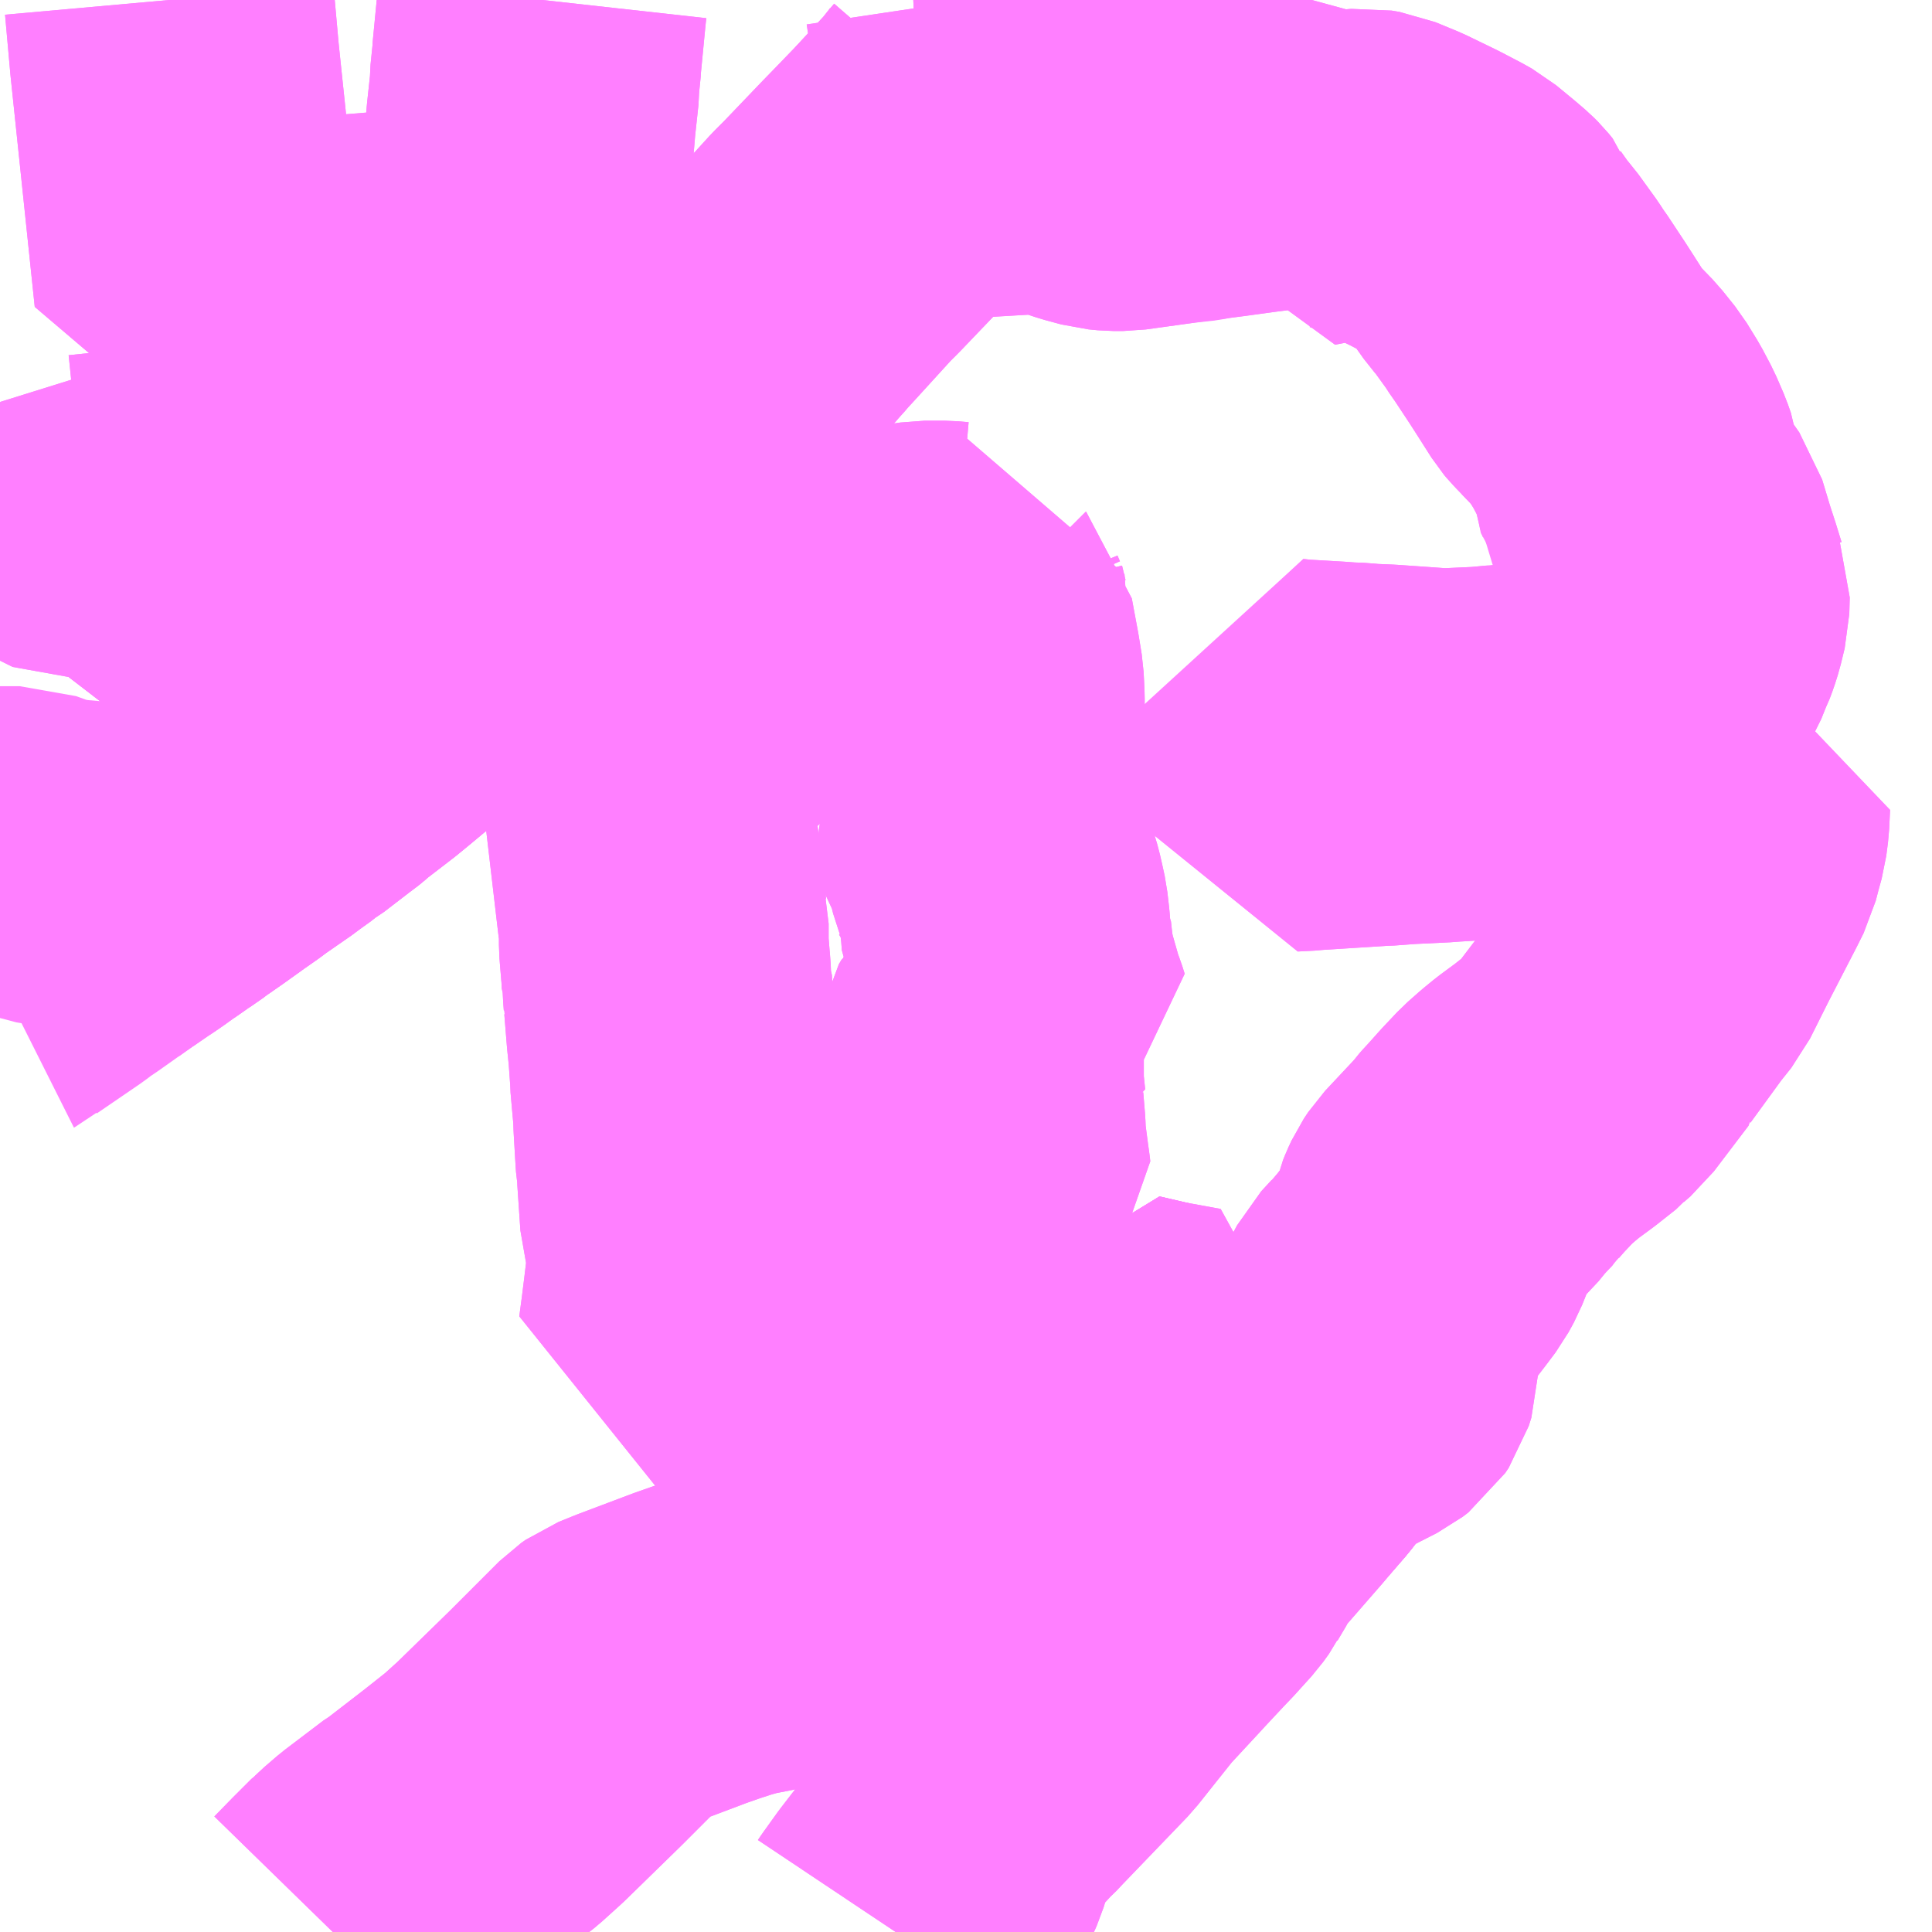 <?xml version="1.0" encoding="UTF-8"?>
<svg  xmlns="http://www.w3.org/2000/svg" xmlns:xlink="http://www.w3.org/1999/xlink" xmlns:go="http://purl.org/svgmap/profile" property="N07_001,N07_002,N07_003,N07_004,N07_005,N07_006,N07_007" viewBox="13829.59 -3484.863 4.395 4.395" go:dataArea="13829.58984375 -3484.86328125 4.39453125 4.39453125" >
<globalCoordinateSystem srsName="http://purl.org/crs/84" transform="matrix(100.0,0.0,0.0,-100.0,0.0,0.0)" />
<defs>
 <g id="p0" >
  <circle cx="0.0" cy="0.0" r="3" stroke="green" stroke-width="0.75" vector-effect="non-scaling-stroke" />
 </g>
</defs>
<g fill="none" fill-rule="evenodd" stroke="#FF00FF" stroke-width="0.75" opacity="0.5" vector-effect="non-scaling-stroke" stroke-linejoin="bevel" >
<path content="1,しずてつジャストライン（株）,一色和田浜線（一色まわり）,31.5,20.0,20.0," xlink:title="1" d="M13832.528,-3481.599L13832.504,-3481.568L13832.456,-3481.513L13832.451,-3481.506"/>
<path content="1,しずてつジャストライン（株）,一色和田浜線（一色まわり）,31.5,20.0,20.0," xlink:title="1" d="M13832.528,-3481.599L13832.5,-3481.606L13832.486,-3481.608L13832.439,-3481.617L13832.384,-3481.627L13832.35,-3481.633L13832.272,-3481.646L13832.182,-3481.663L13832.212,-3481.76L13832.143,-3481.776L13832.142,-3481.772L13832.116,-3481.675L13831.963,-3481.704L13831.926,-3481.712L13831.864,-3481.722L13831.857,-3481.723L13831.764,-3481.74L13831.606,-3481.768L13831.607,-3481.835L13831.606,-3481.84L13831.614,-3481.891L13831.615,-3481.901L13831.615,-3481.949L13831.612,-3481.966L13831.611,-3481.976L13831.614,-3481.985L13831.615,-3481.989L13831.62,-3482.001L13831.626,-3482.015L13831.638,-3482.036L13831.649,-3482.056L13831.671,-3482.078L13831.684,-3482.087L13831.692,-3482.09L13831.703,-3482.097L13831.748,-3482.121L13831.771,-3482.134L13831.788,-3482.145L13831.801,-3482.153L13831.809,-3482.158L13831.812,-3482.161L13831.824,-3482.171L13831.83,-3482.176L13831.834,-3482.18L13831.833,-3482.189L13831.831,-3482.201L13831.828,-3482.224L13831.824,-3482.256L13831.822,-3482.274L13831.821,-3482.299L13831.817,-3482.347L13831.822,-3482.347L13831.817,-3482.396L13831.817,-3482.409L13831.817,-3482.46L13831.82,-3482.477L13831.826,-3482.487L13831.843,-3482.498L13831.858,-3482.507L13831.872,-3482.514L13831.927,-3482.536L13831.922,-3482.552L13831.914,-3482.573L13831.894,-3482.643L13831.889,-3482.666L13831.886,-3482.68L13831.881,-3482.726L13831.879,-3482.73L13831.877,-3482.756L13831.873,-3482.791L13831.868,-3482.814L13831.863,-3482.836L13831.86,-3482.846L13831.857,-3482.856L13831.849,-3482.876L13831.845,-3482.892L13831.832,-3482.91L13831.822,-3482.927L13831.815,-3482.935L13831.813,-3482.948L13831.812,-3482.972L13831.811,-3482.977L13831.812,-3482.979L13831.822,-3483.028L13831.823,-3483.04L13831.825,-3483.046L13831.825,-3483.107L13831.819,-3483.161L13831.818,-3483.199L13831.818,-3483.206L13831.819,-3483.259L13831.819,-3483.273L13831.818,-3483.296L13831.817,-3483.315L13831.81,-3483.358L13831.796,-3483.433L13831.795,-3483.434L13831.791,-3483.443L13831.786,-3483.455L13831.778,-3483.488L13831.776,-3483.502L13831.774,-3483.53L13831.761,-3483.529L13831.738,-3483.531L13831.694,-3483.531L13831.674,-3483.528L13831.656,-3483.523L13831.64,-3483.519L13831.628,-3483.515L13831.603,-3483.509L13831.575,-3483.506L13831.547,-3483.504L13831.531,-3483.502L13831.52,-3483.502L13831.477,-3483.497L13831.431,-3483.492L13831.43,-3483.492L13831.314,-3483.478L13831.298,-3483.477L13831.297,-3483.477L13831.253,-3483.472L13831.234,-3483.47L13831.215,-3483.467L13831.192,-3483.465L13831.175,-3483.464L13831.151,-3483.468L13831.147,-3483.47L13831.133,-3483.472L13831.121,-3483.474L13831.106,-3483.478L13831.086,-3483.478L13831.067,-3483.476L13831.052,-3483.476L13831.011,-3483.483L13830.981,-3483.489L13830.963,-3483.49L13830.949,-3483.486L13830.948,-3483.486L13830.94,-3483.485L13830.934,-3483.483L13830.886,-3483.477L13830.847,-3483.475L13830.829,-3483.475L13830.799,-3483.476L13830.778,-3483.478L13830.766,-3483.481L13830.744,-3483.484L13830.702,-3483.491L13830.763,-3483.55L13830.769,-3483.558L13830.751,-3483.618L13830.739,-3483.659L13830.738,-3483.662L13830.738,-3483.664L13830.726,-3483.704L13830.714,-3483.746L13830.714,-3483.755L13830.714,-3483.767L13830.717,-3483.779L13830.727,-3483.784L13830.734,-3483.789L13830.763,-3483.805L13830.774,-3483.81L13830.774,-3483.811L13830.799,-3483.824L13830.827,-3483.837L13830.85,-3483.85L13830.861,-3483.832L13830.94,-3483.712L13831.014,-3483.78L13831.02,-3483.789L13831.076,-3483.843L13831.141,-3483.913L13831.18,-3483.957L13831.236,-3484.022L13831.242,-3484.03L13831.256,-3484.044L13831.281,-3484.075L13831.307,-3484.106L13831.353,-3484.16L13831.36,-3484.167L13831.375,-3484.185L13831.388,-3484.199L13831.409,-3484.222L13831.481,-3484.301L13831.505,-3484.325L13831.572,-3484.395L13831.595,-3484.419L13831.629,-3484.454L13831.683,-3484.51"/>
<path content="1,しずてつジャストライン（株）,一色和田浜線（一色まわり）,31.5,20.0,20.0," xlink:title="1" d="M13831.683,-3484.51L13831.706,-3484.511L13831.792,-3484.515L13831.811,-3484.516"/>
<path content="1,しずてつジャストライン（株）,一色和田浜線（一色まわり）,31.5,20.0,20.0," xlink:title="1" d="M13831.811,-3484.516L13831.834,-3484.517L13831.917,-3484.522L13831.94,-3484.523L13831.953,-3484.524L13831.973,-3484.523L13831.99,-3484.52L13832.035,-3484.507L13832.065,-3484.497L13832.102,-3484.487L13832.123,-3484.485L13832.145,-3484.485L13832.275,-3484.503L13832.293,-3484.504L13832.318,-3484.508L13832.326,-3484.51L13832.374,-3484.516L13832.446,-3484.526L13832.478,-3484.53L13832.553,-3484.472L13832.556,-3484.447L13832.644,-3484.464L13832.653,-3484.466L13832.662,-3484.467L13832.669,-3484.467L13832.694,-3484.469L13832.712,-3484.466L13832.746,-3484.452L13832.763,-3484.445L13832.831,-3484.412L13832.875,-3484.389L13832.891,-3484.38L13832.931,-3484.347L13832.952,-3484.329L13832.959,-3484.322L13832.968,-3484.311L13832.971,-3484.302L13832.998,-3484.264L13833.013,-3484.247L13833.052,-3484.193L13833.065,-3484.173L13833.071,-3484.165L13833.11,-3484.106L13833.128,-3484.078L13833.163,-3484.023L13833.168,-3484.017L13833.186,-3483.998L13833.216,-3483.967L13833.244,-3483.932L13833.268,-3483.893L13833.287,-3483.857L13833.303,-3483.82L13833.31,-3483.8L13833.313,-3483.778L13833.319,-3483.76L13833.326,-3483.726L13833.334,-3483.718L13833.355,-3483.694L13833.376,-3483.664L13833.395,-3483.601L13833.408,-3483.561L13833.421,-3483.519L13833.423,-3483.514L13833.422,-3483.477L13833.413,-3483.44L13833.407,-3483.421L13833.401,-3483.405L13833.397,-3483.397L13833.385,-3483.367L13833.373,-3483.347L13833.372,-3483.345L13833.366,-3483.338L13833.352,-3483.32L13833.341,-3483.308L13833.329,-3483.297L13833.299,-3483.273L13833.277,-3483.259L13833.243,-3483.241L13833.233,-3483.236L13833.192,-3483.219L13833.161,-3483.212L13833.122,-3483.21L13833.108,-3483.21L13833.007,-3483.203L13833.006,-3483.203L13832.963,-3483.199L13832.875,-3483.195L13832.871,-3483.195L13832.786,-3483.201L13832.743,-3483.204L13832.695,-3483.206L13832.678,-3483.208L13832.651,-3483.209L13832.624,-3483.211L13832.607,-3483.212L13832.538,-3483.216L13832.512,-3483.219L13832.513,-3483.18L13832.519,-3483.098L13832.523,-3483.073L13832.562,-3483.075L13832.57,-3483.076L13832.728,-3483.086L13832.734,-3483.086L13832.734,-3483.086L13832.788,-3483.09L13832.871,-3483.094L13832.881,-3483.095L13832.899,-3483.096L13832.96,-3483.1L13833.013,-3483.104L13833.047,-3483.105L13833.126,-3483.11L13833.196,-3483.113L13833.207,-3483.016L13833.211,-3483.016L13833.24,-3483.018L13833.29,-3483.021L13833.344,-3483.024L13833.378,-3483.027L13833.385,-3483.028L13833.404,-3483.03L13833.426,-3483.032L13833.481,-3483.037L13833.509,-3483.038L13833.515,-3483.038L13833.513,-3482.995L13833.509,-3482.964L13833.501,-3482.935L13833.494,-3482.908L13833.478,-3482.876L13833.415,-3482.754L13833.411,-3482.746L13833.372,-3482.668L13833.344,-3482.633L13833.269,-3482.53L13833.269,-3482.529L13833.19,-3482.425L13833.175,-3482.412L13833.17,-3482.406L13833.127,-3482.372L13833.089,-3482.344L13833.067,-3482.326L13833.041,-3482.303L13833.008,-3482.268L13832.989,-3482.246L13832.988,-3482.244L13832.96,-3482.215L13832.953,-3482.205L13832.878,-3482.125L13832.868,-3482.11L13832.861,-3482.095L13832.857,-3482.085L13832.851,-3482.059L13832.841,-3482.034L13832.829,-3482.012L13832.811,-3481.988L13832.798,-3481.971L13832.788,-3481.958L13832.76,-3481.925L13832.758,-3481.924L13832.735,-3481.899L13832.727,-3481.884L13832.723,-3481.871L13832.718,-3481.846L13832.716,-3481.818L13832.716,-3481.785L13832.716,-3481.751L13832.71,-3481.732L13832.702,-3481.72L13832.689,-3481.71L13832.628,-3481.679L13832.607,-3481.668L13832.582,-3481.654L13832.569,-3481.644L13832.547,-3481.62L13832.528,-3481.599"/>
<path content="1,しずてつジャストライン（株）,一色和田浜線（一色まわり）,31.5,20.0,20.0," xlink:title="1" d="M13831.808,-3484.565L13831.811,-3484.516"/>
<path content="1,しずてつジャストライン（株）,一色和田浜線（一色まわり）,31.5,20.0,20.0," xlink:title="1" d="M13831.796,-3484.863L13831.805,-3484.803L13831.807,-3484.785L13831.809,-3484.77L13831.809,-3484.738L13831.809,-3484.717L13831.806,-3484.694L13831.801,-3484.672L13831.791,-3484.646L13831.785,-3484.629L13831.771,-3484.609L13831.758,-3484.594L13831.75,-3484.583L13831.689,-3484.517L13831.683,-3484.51"/>
<path content="1,しずてつジャストライン（株）,一色和田浜線（和田浜まわり）,32.0,20.0,20.0," xlink:title="1" d="M13832.451,-3481.506L13832.456,-3481.513L13832.504,-3481.568L13832.528,-3481.599"/>
<path content="1,しずてつジャストライン（株）,一色和田浜線（和田浜まわり）,32.0,20.0,20.0," xlink:title="1" d="M13832.528,-3481.599L13832.5,-3481.606L13832.486,-3481.608L13832.439,-3481.617L13832.384,-3481.627L13832.35,-3481.633L13832.272,-3481.646L13832.182,-3481.663L13832.212,-3481.76L13832.143,-3481.776L13832.142,-3481.772L13832.116,-3481.675L13831.963,-3481.704L13831.926,-3481.712L13831.864,-3481.722L13831.857,-3481.723L13831.764,-3481.74L13831.606,-3481.768L13831.607,-3481.835L13831.606,-3481.84L13831.614,-3481.891L13831.615,-3481.901L13831.615,-3481.949L13831.612,-3481.966L13831.611,-3481.976L13831.614,-3481.985L13831.615,-3481.989L13831.62,-3482.001L13831.626,-3482.015L13831.638,-3482.036L13831.649,-3482.056L13831.671,-3482.078L13831.684,-3482.087L13831.692,-3482.09L13831.703,-3482.097L13831.748,-3482.121L13831.771,-3482.134L13831.788,-3482.145L13831.801,-3482.153L13831.809,-3482.158L13831.812,-3482.161L13831.824,-3482.171L13831.83,-3482.176L13831.834,-3482.18L13831.833,-3482.189L13831.824,-3482.256L13831.822,-3482.274L13831.821,-3482.299L13831.817,-3482.347L13831.822,-3482.347L13831.817,-3482.396L13831.817,-3482.409L13831.817,-3482.46L13831.82,-3482.477L13831.826,-3482.487L13831.843,-3482.498L13831.858,-3482.507L13831.872,-3482.514L13831.927,-3482.536L13831.922,-3482.552L13831.914,-3482.573L13831.894,-3482.643L13831.889,-3482.666L13831.886,-3482.68L13831.881,-3482.726L13831.879,-3482.73L13831.877,-3482.756L13831.873,-3482.791L13831.868,-3482.814L13831.863,-3482.836L13831.86,-3482.846L13831.857,-3482.856L13831.849,-3482.876L13831.845,-3482.892L13831.832,-3482.91L13831.822,-3482.927L13831.815,-3482.935L13831.813,-3482.948L13831.812,-3482.972L13831.811,-3482.977L13831.812,-3482.979L13831.822,-3483.028L13831.823,-3483.04L13831.825,-3483.046L13831.825,-3483.107L13831.819,-3483.161L13831.818,-3483.199L13831.818,-3483.206L13831.819,-3483.259L13831.819,-3483.273L13831.818,-3483.296L13831.817,-3483.315L13831.81,-3483.358L13831.796,-3483.433L13831.795,-3483.434L13831.791,-3483.443L13831.786,-3483.455L13831.778,-3483.488L13831.776,-3483.502L13831.774,-3483.53L13831.761,-3483.529L13831.738,-3483.531L13831.694,-3483.531L13831.674,-3483.528L13831.656,-3483.523L13831.64,-3483.519L13831.628,-3483.515L13831.603,-3483.509L13831.575,-3483.506L13831.547,-3483.504L13831.531,-3483.502L13831.52,-3483.502L13831.477,-3483.497L13831.431,-3483.492L13831.43,-3483.492L13831.314,-3483.478L13831.298,-3483.477L13831.297,-3483.477L13831.253,-3483.472L13831.234,-3483.47L13831.215,-3483.467L13831.192,-3483.465L13831.175,-3483.464L13831.151,-3483.468L13831.147,-3483.47L13831.133,-3483.472L13831.121,-3483.474L13831.106,-3483.478L13831.086,-3483.478L13831.067,-3483.476L13831.052,-3483.476L13831.011,-3483.483L13830.981,-3483.489L13830.963,-3483.49L13830.949,-3483.486L13830.948,-3483.486L13830.94,-3483.485L13830.934,-3483.483L13830.886,-3483.477L13830.847,-3483.475L13830.829,-3483.475L13830.799,-3483.476L13830.778,-3483.478L13830.766,-3483.481L13830.744,-3483.484L13830.702,-3483.491L13830.746,-3483.537L13830.756,-3483.546L13830.763,-3483.55L13830.769,-3483.558L13830.751,-3483.618L13830.739,-3483.659L13830.738,-3483.662L13830.738,-3483.664L13830.726,-3483.704L13830.714,-3483.746L13830.714,-3483.755L13830.714,-3483.767L13830.717,-3483.779L13830.727,-3483.784L13830.734,-3483.789L13830.763,-3483.805L13830.774,-3483.81L13830.774,-3483.811L13830.799,-3483.824L13830.827,-3483.837L13830.85,-3483.85L13830.861,-3483.832L13830.94,-3483.712L13831.014,-3483.78L13831.02,-3483.789L13831.076,-3483.843L13831.141,-3483.913L13831.18,-3483.957L13831.236,-3484.022L13831.242,-3484.03L13831.256,-3484.044L13831.281,-3484.075L13831.353,-3484.16L13831.375,-3484.185L13831.388,-3484.199L13831.409,-3484.222L13831.481,-3484.301L13831.505,-3484.325L13831.572,-3484.395L13831.595,-3484.419L13831.629,-3484.454L13831.683,-3484.51"/>
<path content="1,しずてつジャストライン（株）,一色和田浜線（和田浜まわり）,32.0,20.0,20.0," xlink:title="1" d="M13831.683,-3484.51L13831.706,-3484.511L13831.792,-3484.515L13831.811,-3484.516"/>
<path content="1,しずてつジャストライン（株）,一色和田浜線（和田浜まわり）,32.0,20.0,20.0," xlink:title="1" d="M13831.811,-3484.516L13831.917,-3484.522L13831.94,-3484.523L13831.953,-3484.524L13831.973,-3484.523L13831.99,-3484.52L13832.035,-3484.507L13832.065,-3484.497L13832.102,-3484.487L13832.123,-3484.485L13832.145,-3484.485L13832.275,-3484.503L13832.446,-3484.526L13832.478,-3484.53L13832.553,-3484.472L13832.556,-3484.447L13832.644,-3484.464L13832.653,-3484.466L13832.662,-3484.467L13832.669,-3484.467L13832.694,-3484.469L13832.712,-3484.466L13832.746,-3484.452L13832.763,-3484.445L13832.831,-3484.412L13832.875,-3484.389L13832.891,-3484.38L13832.931,-3484.347L13832.952,-3484.329L13832.959,-3484.322L13832.968,-3484.311L13832.971,-3484.302L13832.998,-3484.264L13833.013,-3484.247L13833.052,-3484.193L13833.065,-3484.173L13833.071,-3484.165L13833.11,-3484.106L13833.128,-3484.078L13833.163,-3484.023L13833.168,-3484.017L13833.185,-3484L13833.186,-3483.998L13833.216,-3483.967L13833.244,-3483.932L13833.268,-3483.893L13833.287,-3483.857L13833.303,-3483.82L13833.31,-3483.8L13833.313,-3483.778L13833.319,-3483.76L13833.321,-3483.735L13833.326,-3483.726L13833.334,-3483.718L13833.355,-3483.694L13833.376,-3483.664L13833.395,-3483.601L13833.408,-3483.561L13833.421,-3483.519L13833.423,-3483.514L13833.422,-3483.477L13833.413,-3483.44L13833.407,-3483.421L13833.401,-3483.405L13833.397,-3483.397L13833.385,-3483.367L13833.373,-3483.347L13833.372,-3483.345L13833.366,-3483.338L13833.352,-3483.32L13833.341,-3483.308L13833.329,-3483.297L13833.299,-3483.273L13833.277,-3483.259L13833.243,-3483.241L13833.233,-3483.236L13833.192,-3483.219L13833.161,-3483.212L13833.122,-3483.21L13833.108,-3483.21L13833.007,-3483.203L13833.006,-3483.203L13832.963,-3483.199L13832.875,-3483.195L13832.871,-3483.195L13832.786,-3483.201L13832.743,-3483.204L13832.695,-3483.206L13832.678,-3483.208L13832.651,-3483.209L13832.624,-3483.211L13832.607,-3483.212L13832.538,-3483.216L13832.512,-3483.219L13832.519,-3483.098L13832.523,-3483.073L13832.562,-3483.075L13832.57,-3483.076L13832.728,-3483.086L13832.734,-3483.086L13832.734,-3483.086L13832.788,-3483.09L13832.871,-3483.094L13832.881,-3483.095L13832.899,-3483.096L13832.96,-3483.1L13833.013,-3483.104L13833.047,-3483.105L13833.196,-3483.113L13833.207,-3483.016L13833.211,-3483.016L13833.24,-3483.018L13833.29,-3483.021L13833.344,-3483.024L13833.378,-3483.027L13833.383,-3483.028L13833.385,-3483.028L13833.404,-3483.03L13833.426,-3483.032L13833.481,-3483.037L13833.509,-3483.038L13833.515,-3483.038L13833.513,-3482.995L13833.509,-3482.964L13833.501,-3482.935L13833.494,-3482.908L13833.478,-3482.876L13833.415,-3482.754L13833.411,-3482.746L13833.372,-3482.668L13833.344,-3482.633L13833.269,-3482.53L13833.269,-3482.529L13833.19,-3482.425L13833.175,-3482.412L13833.17,-3482.406L13833.127,-3482.372L13833.089,-3482.344L13833.067,-3482.326L13833.041,-3482.303L13833.008,-3482.268L13832.96,-3482.215L13832.953,-3482.205L13832.878,-3482.125L13832.868,-3482.11L13832.861,-3482.095L13832.857,-3482.085L13832.851,-3482.059L13832.841,-3482.034L13832.829,-3482.012L13832.811,-3481.988L13832.798,-3481.971L13832.788,-3481.958L13832.76,-3481.925L13832.758,-3481.924L13832.735,-3481.899L13832.727,-3481.884L13832.723,-3481.871L13832.718,-3481.846L13832.716,-3481.818L13832.716,-3481.785L13832.716,-3481.751L13832.71,-3481.732L13832.702,-3481.72L13832.689,-3481.71L13832.628,-3481.679L13832.607,-3481.668L13832.582,-3481.654L13832.569,-3481.644L13832.547,-3481.62L13832.528,-3481.599"/>
<path content="1,しずてつジャストライン（株）,一色和田浜線（和田浜まわり）,32.0,20.0,20.0," xlink:title="1" d="M13831.808,-3484.565L13831.811,-3484.516"/>
<path content="1,しずてつジャストライン（株）,一色和田浜線（和田浜まわり）,32.0,20.0,20.0," xlink:title="1" d="M13831.796,-3484.863L13831.805,-3484.803L13831.807,-3484.785L13831.809,-3484.77L13831.809,-3484.738L13831.809,-3484.717L13831.806,-3484.694L13831.801,-3484.672L13831.791,-3484.646L13831.785,-3484.629L13831.771,-3484.609L13831.758,-3484.594L13831.75,-3484.583L13831.689,-3484.517L13831.683,-3484.51"/>
<path content="1,しずてつジャストライン（株）,五十海大住線,3.0,1.0,1.0," xlink:title="1" d="M13829.77,-3482.87L13829.813,-3482.873"/>
<path content="1,しずてつジャストライン（株）,五十海大住線,3.0,1.0,1.0," xlink:title="1" d="M13829.813,-3482.873L13829.813,-3482.892L13829.743,-3482.898L13829.69,-3482.907L13829.635,-3482.927L13829.59,-3482.927M13829.59,-3483.443L13829.6,-3483.456L13829.614,-3483.482L13829.62,-3483.498L13829.623,-3483.512L13829.625,-3483.531L13829.626,-3483.534L13829.626,-3483.534L13829.628,-3483.557L13829.633,-3483.58L13829.634,-3483.595L13829.631,-3483.637L13829.63,-3483.642L13829.635,-3483.673L13829.651,-3483.711L13829.661,-3483.733L13829.664,-3483.742L13829.66,-3483.744L13829.634,-3483.766L13829.628,-3483.77L13829.59,-3483.813"/>
<path content="1,しずてつジャストライン（株）,五十海大住線,3.0,1.0,1.0," xlink:title="1" d="M13830.714,-3483.755L13830.714,-3483.746L13830.726,-3483.704L13830.738,-3483.664L13830.738,-3483.662L13830.739,-3483.659L13830.751,-3483.618L13830.769,-3483.558L13830.769,-3483.557L13830.763,-3483.55L13830.702,-3483.491L13830.661,-3483.45L13830.628,-3483.417L13830.539,-3483.333L13830.537,-3483.332L13830.513,-3483.308L13830.45,-3483.256L13830.42,-3483.231L13830.392,-3483.208L13830.327,-3483.158L13830.312,-3483.145L13830.307,-3483.141L13830.3,-3483.136L13830.235,-3483.086L13830.223,-3483.079L13830.215,-3483.072L13830.183,-3483.049L13830.174,-3483.042L13830.112,-3482.999L13830.096,-3482.987L13830.066,-3482.966L13830.02,-3482.933L13829.987,-3482.91L13829.982,-3482.907L13829.961,-3482.891L13829.942,-3482.879L13829.937,-3482.875L13829.876,-3482.832L13829.82,-3482.794L13829.813,-3482.873"/>
<path content="1,しずてつジャストライン（株）,焼津大島線_01_on,28.0,19.5,19.5," xlink:title="1" d="M13830.824,-3484.863L13830.822,-3484.845L13830.811,-3484.731L13830.811,-3484.727L13830.806,-3484.678L13830.806,-3484.664L13830.798,-3484.59L13830.793,-3484.53L13830.792,-3484.521L13830.79,-3484.48L13830.79,-3484.456L13830.79,-3484.447L13830.79,-3484.367L13830.79,-3484.341L13830.791,-3484.304L13830.792,-3484.261L13830.795,-3484.244L13830.804,-3484.151L13830.813,-3484.056L13830.815,-3484.028L13830.825,-3483.944L13830.825,-3483.933L13830.829,-3483.891L13830.833,-3483.879L13830.85,-3483.85L13830.827,-3483.837L13830.799,-3483.824L13830.774,-3483.811L13830.774,-3483.81L13830.763,-3483.805L13830.734,-3483.789L13830.727,-3483.784L13830.717,-3483.779L13830.714,-3483.767L13830.714,-3483.755L13830.714,-3483.746L13830.726,-3483.704L13830.738,-3483.664L13830.738,-3483.662L13830.739,-3483.659L13830.751,-3483.618L13830.769,-3483.558L13830.763,-3483.55L13830.702,-3483.491L13830.661,-3483.45L13830.628,-3483.417L13830.539,-3483.333L13830.537,-3483.332L13830.513,-3483.308L13830.45,-3483.256L13830.42,-3483.231L13830.392,-3483.208L13830.327,-3483.158L13830.312,-3483.145L13830.307,-3483.141L13830.3,-3483.136L13830.235,-3483.086L13830.223,-3483.079L13830.215,-3483.072L13830.183,-3483.049L13830.174,-3483.042L13830.112,-3482.999L13830.096,-3482.987L13830.066,-3482.966L13830.02,-3482.933L13829.987,-3482.91L13829.982,-3482.907L13829.961,-3482.891L13829.942,-3482.879L13829.937,-3482.875L13829.911,-3482.857L13829.908,-3482.856L13829.876,-3482.832L13829.868,-3482.827L13829.865,-3482.826L13829.78,-3482.766L13829.732,-3482.732L13829.718,-3482.723L13829.697,-3482.707L13829.621,-3482.655L13829.599,-3482.64L13829.592,-3482.634L13829.59,-3482.633"/>
<path content="1,しずてつジャストライン（株）,焼津大島線_02_on,32.0,15.5,15.5," xlink:title="1" d="M13830.824,-3484.863L13830.822,-3484.845L13830.811,-3484.731L13830.811,-3484.727L13830.806,-3484.678L13830.806,-3484.664L13830.798,-3484.59L13830.793,-3484.53L13830.792,-3484.521L13830.79,-3484.48L13830.79,-3484.456L13830.79,-3484.447L13830.79,-3484.367L13830.79,-3484.341L13830.791,-3484.304L13830.792,-3484.261L13830.795,-3484.244L13830.804,-3484.151L13830.813,-3484.056L13830.815,-3484.028L13830.825,-3483.944L13830.825,-3483.933L13830.829,-3483.891L13830.833,-3483.879L13830.85,-3483.85L13830.827,-3483.837L13830.799,-3483.824L13830.774,-3483.811L13830.774,-3483.81L13830.763,-3483.805L13830.734,-3483.789L13830.727,-3483.784L13830.717,-3483.779L13830.714,-3483.767L13830.714,-3483.755L13830.714,-3483.746L13830.726,-3483.704L13830.738,-3483.664L13830.738,-3483.662L13830.739,-3483.659L13830.751,-3483.618L13830.769,-3483.558L13830.763,-3483.55L13830.702,-3483.491L13830.661,-3483.45L13830.628,-3483.417L13830.539,-3483.333L13830.537,-3483.332L13830.513,-3483.308L13830.45,-3483.256L13830.42,-3483.231L13830.392,-3483.208L13830.327,-3483.158L13830.312,-3483.145L13830.307,-3483.141L13830.3,-3483.136L13830.235,-3483.086L13830.223,-3483.079L13830.215,-3483.072L13830.183,-3483.049L13830.174,-3483.042L13830.112,-3482.999L13830.096,-3482.987L13830.066,-3482.966L13830.02,-3482.933L13829.987,-3482.91L13829.982,-3482.907L13829.961,-3482.891L13829.942,-3482.879L13829.937,-3482.875L13829.911,-3482.857L13829.908,-3482.856L13829.876,-3482.832L13829.868,-3482.827L13829.865,-3482.826L13829.78,-3482.766L13829.776,-3482.776L13829.774,-3482.788L13829.772,-3482.821L13829.77,-3482.87"/>
<path content="3,焼津市,大井川循環線さくらえび,7.0,4.0,4.0," xlink:title="3" d="M13830.346,-3480.469L13830.386,-3480.51L13830.427,-3480.551L13830.43,-3480.553L13830.432,-3480.555L13830.436,-3480.559L13830.465,-3480.584L13830.552,-3480.65L13830.559,-3480.654L13830.651,-3480.725L13830.709,-3480.771L13830.751,-3480.809L13830.834,-3480.89L13830.876,-3480.931L13830.991,-3481.046L13831.001,-3481.053L13831.038,-3481.068L13831.16,-3481.114L13831.197,-3481.127L13831.237,-3481.14L13831.269,-3481.149L13831.284,-3481.152L13831.335,-3481.162L13831.388,-3481.176L13831.398,-3481.18L13831.425,-3481.194L13831.443,-3481.206L13831.465,-3481.225L13831.467,-3481.228L13831.478,-3481.242L13831.482,-3481.249L13831.485,-3481.279L13831.486,-3481.297L13831.486,-3481.301L13831.484,-3481.331L13831.482,-3481.346L13831.477,-3481.382L13831.477,-3481.43L13831.48,-3481.444L13831.49,-3481.463L13831.515,-3481.502L13831.521,-3481.509L13831.552,-3481.549L13831.56,-3481.563L13831.564,-3481.569L13831.57,-3481.588L13831.574,-3481.613L13831.577,-3481.633L13831.579,-3481.652L13831.584,-3481.691L13831.599,-3481.769"/>
<path content="3,焼津市,大井川循環線さくらえび,7.0,4.0,4.0," xlink:title="3" d="M13831.599,-3481.769L13831.602,-3481.769L13831.606,-3481.768L13831.764,-3481.74L13831.857,-3481.723L13831.864,-3481.722L13831.926,-3481.712L13831.963,-3481.704L13832.116,-3481.675L13832.142,-3481.772L13832.143,-3481.776L13832.212,-3481.76L13832.299,-3481.744L13832.297,-3481.739L13832.296,-3481.731L13832.295,-3481.73L13832.272,-3481.646L13832.35,-3481.633L13832.384,-3481.627L13832.439,-3481.617L13832.486,-3481.608L13832.5,-3481.606L13832.528,-3481.599L13832.504,-3481.568L13832.457,-3481.514L13832.451,-3481.506L13832.363,-3481.405L13832.35,-3481.388L13832.335,-3481.366L13832.329,-3481.354L13832.31,-3481.322L13832.309,-3481.32L13832.296,-3481.302L13832.258,-3481.26L13832.237,-3481.238L13832.194,-3481.192L13832.183,-3481.18L13832.107,-3481.098L13832.021,-3480.99L13831.871,-3480.834L13831.856,-3480.818L13831.848,-3480.811L13831.804,-3480.763L13831.78,-3480.736L13831.762,-3480.698L13831.756,-3480.686L13831.755,-3480.678L13831.753,-3480.67L13831.742,-3480.634L13831.738,-3480.625L13831.729,-3480.608L13831.712,-3480.584L13831.69,-3480.556L13831.663,-3480.521L13831.63,-3480.475L13831.626,-3480.469"/>
<path content="3,焼津市,大井川循環線さくらえび,7.0,4.0,4.0," xlink:title="3" d="M13830.714,-3483.755L13830.714,-3483.746L13830.726,-3483.704L13830.738,-3483.664L13830.738,-3483.662L13830.739,-3483.659L13830.751,-3483.618L13830.769,-3483.558L13830.769,-3483.557L13830.763,-3483.55L13830.702,-3483.491L13830.744,-3483.484L13830.766,-3483.481L13830.778,-3483.478L13830.799,-3483.476L13830.829,-3483.475L13830.847,-3483.475L13830.886,-3483.477L13830.934,-3483.483L13830.94,-3483.485L13830.948,-3483.486L13830.949,-3483.486L13830.963,-3483.49L13830.981,-3483.489L13831.011,-3483.483L13831.052,-3483.476L13831.067,-3483.476L13831.086,-3483.478L13831.106,-3483.478L13831.121,-3483.474L13831.133,-3483.472L13831.147,-3483.47L13831.151,-3483.468L13831.175,-3483.464L13831.2,-3483.301L13831.194,-3483.258L13831.178,-3483.238L13831.136,-3483.209L13831.073,-3483.164L13831.056,-3483.124L13831.092,-3482.816L13831.097,-3482.774L13831.1,-3482.762L13831.1,-3482.746L13831.1,-3482.713L13831.104,-3482.664L13831.105,-3482.655L13831.106,-3482.63L13831.108,-3482.625L13831.109,-3482.606L13831.11,-3482.593L13831.11,-3482.592L13831.111,-3482.586L13831.117,-3482.512L13831.121,-3482.473L13831.125,-3482.417L13831.125,-3482.41L13831.128,-3482.376L13831.132,-3482.332L13831.133,-3482.305L13831.137,-3482.237L13831.138,-3482.222L13831.14,-3482.21L13831.141,-3482.207L13831.141,-3482.192L13831.148,-3482.089L13831.15,-3482.082L13831.168,-3482.018L13831.167,-3482.014L13831.167,-3482.012L13831.155,-3481.912L13831.149,-3481.864L13831.143,-3481.819L13831.178,-3481.816L13831.198,-3481.814L13831.201,-3481.814L13831.21,-3481.812L13831.226,-3481.811L13831.307,-3481.804L13831.318,-3481.803L13831.336,-3481.801L13831.357,-3481.8L13831.389,-3481.796L13831.424,-3481.792L13831.439,-3481.792L13831.447,-3481.791L13831.471,-3481.787L13831.513,-3481.783L13831.578,-3481.773L13831.599,-3481.769"/>
<path content="3,焼津市,大井川循環線すいせん,6.0,6.0,4.0," xlink:title="3" d="M13831.626,-3480.469L13831.63,-3480.475L13831.663,-3480.521L13831.69,-3480.556L13831.712,-3480.584L13831.729,-3480.608L13831.738,-3480.625L13831.742,-3480.634L13831.753,-3480.67L13831.755,-3480.677L13831.756,-3480.686L13831.762,-3480.698L13831.78,-3480.736L13831.804,-3480.763L13831.848,-3480.811L13831.856,-3480.818L13831.871,-3480.834L13832.021,-3480.99L13832.107,-3481.098L13832.183,-3481.18L13832.194,-3481.192L13832.237,-3481.238L13832.258,-3481.26L13832.296,-3481.302L13832.309,-3481.32L13832.31,-3481.322L13832.329,-3481.354L13832.335,-3481.366L13832.35,-3481.388L13832.363,-3481.405L13832.451,-3481.506L13832.504,-3481.568L13832.528,-3481.599L13832.5,-3481.606L13832.486,-3481.608L13832.439,-3481.617L13832.384,-3481.627L13832.35,-3481.633L13832.272,-3481.646L13832.295,-3481.73L13832.296,-3481.731L13832.297,-3481.739L13832.299,-3481.744L13832.212,-3481.76L13832.143,-3481.776L13832.142,-3481.772L13832.116,-3481.675L13831.963,-3481.704L13831.926,-3481.712L13831.864,-3481.722L13831.857,-3481.723L13831.764,-3481.74L13831.606,-3481.768L13831.602,-3481.769L13831.599,-3481.769"/>
<path content="3,焼津市,大井川循環線すいせん,6.0,6.0,4.0," xlink:title="3" d="M13831.599,-3481.769L13831.584,-3481.691L13831.579,-3481.652L13831.577,-3481.633L13831.574,-3481.613L13831.57,-3481.588L13831.564,-3481.569L13831.56,-3481.563L13831.552,-3481.549L13831.521,-3481.509L13831.515,-3481.502L13831.49,-3481.463L13831.48,-3481.444L13831.477,-3481.43L13831.477,-3481.382L13831.482,-3481.346L13831.484,-3481.331L13831.486,-3481.301L13831.486,-3481.297L13831.485,-3481.279L13831.482,-3481.249L13831.478,-3481.242L13831.467,-3481.228L13831.465,-3481.225L13831.443,-3481.206L13831.425,-3481.194L13831.398,-3481.18L13831.388,-3481.176L13831.335,-3481.162L13831.284,-3481.152L13831.269,-3481.149L13831.237,-3481.14L13831.197,-3481.127L13831.16,-3481.114L13831.038,-3481.068L13831.001,-3481.053L13830.991,-3481.046L13830.876,-3480.931L13830.834,-3480.89L13830.751,-3480.809L13830.709,-3480.771L13830.651,-3480.725L13830.559,-3480.654L13830.552,-3480.65L13830.465,-3480.584L13830.436,-3480.559L13830.432,-3480.555L13830.43,-3480.553L13830.427,-3480.551L13830.386,-3480.51L13830.346,-3480.469"/>
<path content="3,焼津市,大井川循環線すいせん,6.0,6.0,4.0," xlink:title="3" d="M13831.599,-3481.769L13831.578,-3481.773L13831.513,-3481.783L13831.471,-3481.787L13831.447,-3481.791L13831.439,-3481.792L13831.424,-3481.792L13831.389,-3481.796L13831.357,-3481.8L13831.336,-3481.801L13831.318,-3481.803L13831.307,-3481.804L13831.226,-3481.811L13831.21,-3481.812L13831.201,-3481.814L13831.198,-3481.814L13831.178,-3481.816L13831.143,-3481.819L13831.149,-3481.864L13831.155,-3481.912L13831.167,-3482.012L13831.167,-3482.014L13831.168,-3482.018L13831.15,-3482.082L13831.148,-3482.089L13831.141,-3482.192L13831.141,-3482.207L13831.14,-3482.21L13831.138,-3482.222L13831.137,-3482.237L13831.133,-3482.305L13831.132,-3482.332L13831.128,-3482.376L13831.125,-3482.41L13831.125,-3482.417L13831.121,-3482.473L13831.117,-3482.512L13831.111,-3482.586L13831.11,-3482.592L13831.11,-3482.593L13831.109,-3482.606L13831.108,-3482.625L13831.106,-3482.63L13831.105,-3482.655L13831.104,-3482.664L13831.1,-3482.713L13831.1,-3482.746L13831.1,-3482.762L13831.097,-3482.774L13831.092,-3482.816L13831.056,-3483.124L13831.073,-3483.164L13831.136,-3483.209L13831.178,-3483.238L13831.194,-3483.258L13831.2,-3483.301L13831.175,-3483.464L13831.151,-3483.468L13831.147,-3483.47L13831.133,-3483.472L13831.121,-3483.474L13831.106,-3483.478L13831.086,-3483.478L13831.067,-3483.476L13831.052,-3483.476L13831.011,-3483.483L13830.981,-3483.489L13830.963,-3483.49L13830.949,-3483.486L13830.948,-3483.486L13830.94,-3483.485L13830.934,-3483.483L13830.886,-3483.477L13830.847,-3483.475L13830.829,-3483.475L13830.799,-3483.476L13830.778,-3483.478L13830.766,-3483.481L13830.744,-3483.484L13830.702,-3483.491L13830.763,-3483.55L13830.769,-3483.557L13830.769,-3483.558L13830.751,-3483.618L13830.739,-3483.659L13830.738,-3483.662L13830.738,-3483.664L13830.726,-3483.704L13830.714,-3483.746L13830.714,-3483.755"/>
<path content="3,焼津市,焼津循環線さつき,10.0,10.0,8.0," xlink:title="3" d="M13829.975,-3484.863L13829.987,-3484.729L13830.042,-3484.204L13830.221,-3484.214L13830.355,-3484.225L13830.792,-3484.261L13830.795,-3484.244L13830.804,-3484.151L13830.813,-3484.056L13830.815,-3484.028L13830.825,-3483.944L13830.825,-3483.933L13830.829,-3483.891L13830.833,-3483.879L13830.85,-3483.85L13830.827,-3483.837L13830.799,-3483.824L13830.774,-3483.811L13830.774,-3483.81L13830.763,-3483.805L13830.734,-3483.789L13830.727,-3483.784L13830.717,-3483.779L13830.714,-3483.767L13830.714,-3483.755L13830.714,-3483.746L13830.726,-3483.704L13830.738,-3483.664L13830.738,-3483.662L13830.739,-3483.659L13830.751,-3483.618L13830.769,-3483.558L13830.769,-3483.557L13830.763,-3483.55L13830.702,-3483.491L13830.665,-3483.498L13830.623,-3483.507L13830.554,-3483.522L13830.508,-3483.531L13830.485,-3483.535L13830.461,-3483.54L13830.438,-3483.548L13830.433,-3483.55L13830.419,-3483.553L13830.358,-3483.575L13830.3,-3483.593L13830.29,-3483.595L13830.289,-3483.596L13830.283,-3483.597L13830.258,-3483.603L13830.243,-3483.606L13830.221,-3483.611L13830.215,-3483.613L13830.205,-3483.615L13830.176,-3483.622L13830.132,-3483.631L13830.079,-3483.642L13830.049,-3483.649L13829.98,-3483.664L13829.966,-3483.671L13829.949,-3483.674L13829.916,-3483.682L13829.872,-3483.687L13829.833,-3483.687L13829.785,-3483.682L13829.688,-3483.73L13829.668,-3483.739L13829.664,-3483.742L13829.661,-3483.733L13829.651,-3483.711L13829.635,-3483.673L13829.63,-3483.642L13829.631,-3483.637L13829.634,-3483.595L13829.633,-3483.58L13829.628,-3483.557L13829.626,-3483.534L13829.626,-3483.534L13829.625,-3483.531L13829.623,-3483.512L13829.62,-3483.498L13829.614,-3483.482L13829.6,-3483.456L13829.59,-3483.443"/>
<path content="3,焼津市,焼津循環線ゆりかもめ,10.0,10.0,8.0," xlink:title="3" d="M13829.975,-3484.863L13829.987,-3484.729L13830.042,-3484.204L13830.221,-3484.214L13830.355,-3484.225L13830.792,-3484.261L13830.795,-3484.244L13830.804,-3484.151L13830.813,-3484.056L13830.815,-3484.028L13830.825,-3483.944L13830.825,-3483.933L13830.829,-3483.891L13830.833,-3483.879L13830.85,-3483.85L13830.827,-3483.837L13830.799,-3483.824L13830.774,-3483.811L13830.774,-3483.81L13830.763,-3483.805L13830.734,-3483.789L13830.727,-3483.784L13830.717,-3483.779L13830.714,-3483.767L13830.714,-3483.755L13830.714,-3483.746L13830.726,-3483.704L13830.738,-3483.664L13830.738,-3483.662L13830.739,-3483.659L13830.751,-3483.618L13830.769,-3483.558L13830.769,-3483.557L13830.763,-3483.55L13830.702,-3483.491L13830.665,-3483.498L13830.623,-3483.507L13830.554,-3483.522L13830.508,-3483.531L13830.485,-3483.535L13830.461,-3483.54L13830.438,-3483.548L13830.433,-3483.55L13830.419,-3483.553L13830.358,-3483.575L13830.3,-3483.593L13830.29,-3483.595L13830.289,-3483.596L13830.283,-3483.597L13830.258,-3483.603L13830.243,-3483.606L13830.221,-3483.611L13830.215,-3483.613L13830.205,-3483.615L13830.176,-3483.622L13830.132,-3483.631L13830.079,-3483.642L13830.049,-3483.649L13829.98,-3483.664L13829.966,-3483.671L13829.949,-3483.674L13829.916,-3483.682L13829.872,-3483.687L13829.833,-3483.687L13829.785,-3483.682L13829.688,-3483.73L13829.668,-3483.739L13829.664,-3483.742L13829.661,-3483.733L13829.651,-3483.711L13829.635,-3483.673L13829.63,-3483.642L13829.631,-3483.637L13829.634,-3483.595L13829.633,-3483.58L13829.628,-3483.557L13829.626,-3483.534L13829.626,-3483.534L13829.625,-3483.531L13829.623,-3483.512L13829.62,-3483.498L13829.614,-3483.482L13829.6,-3483.456L13829.59,-3483.443"/>
</g>
</svg>
